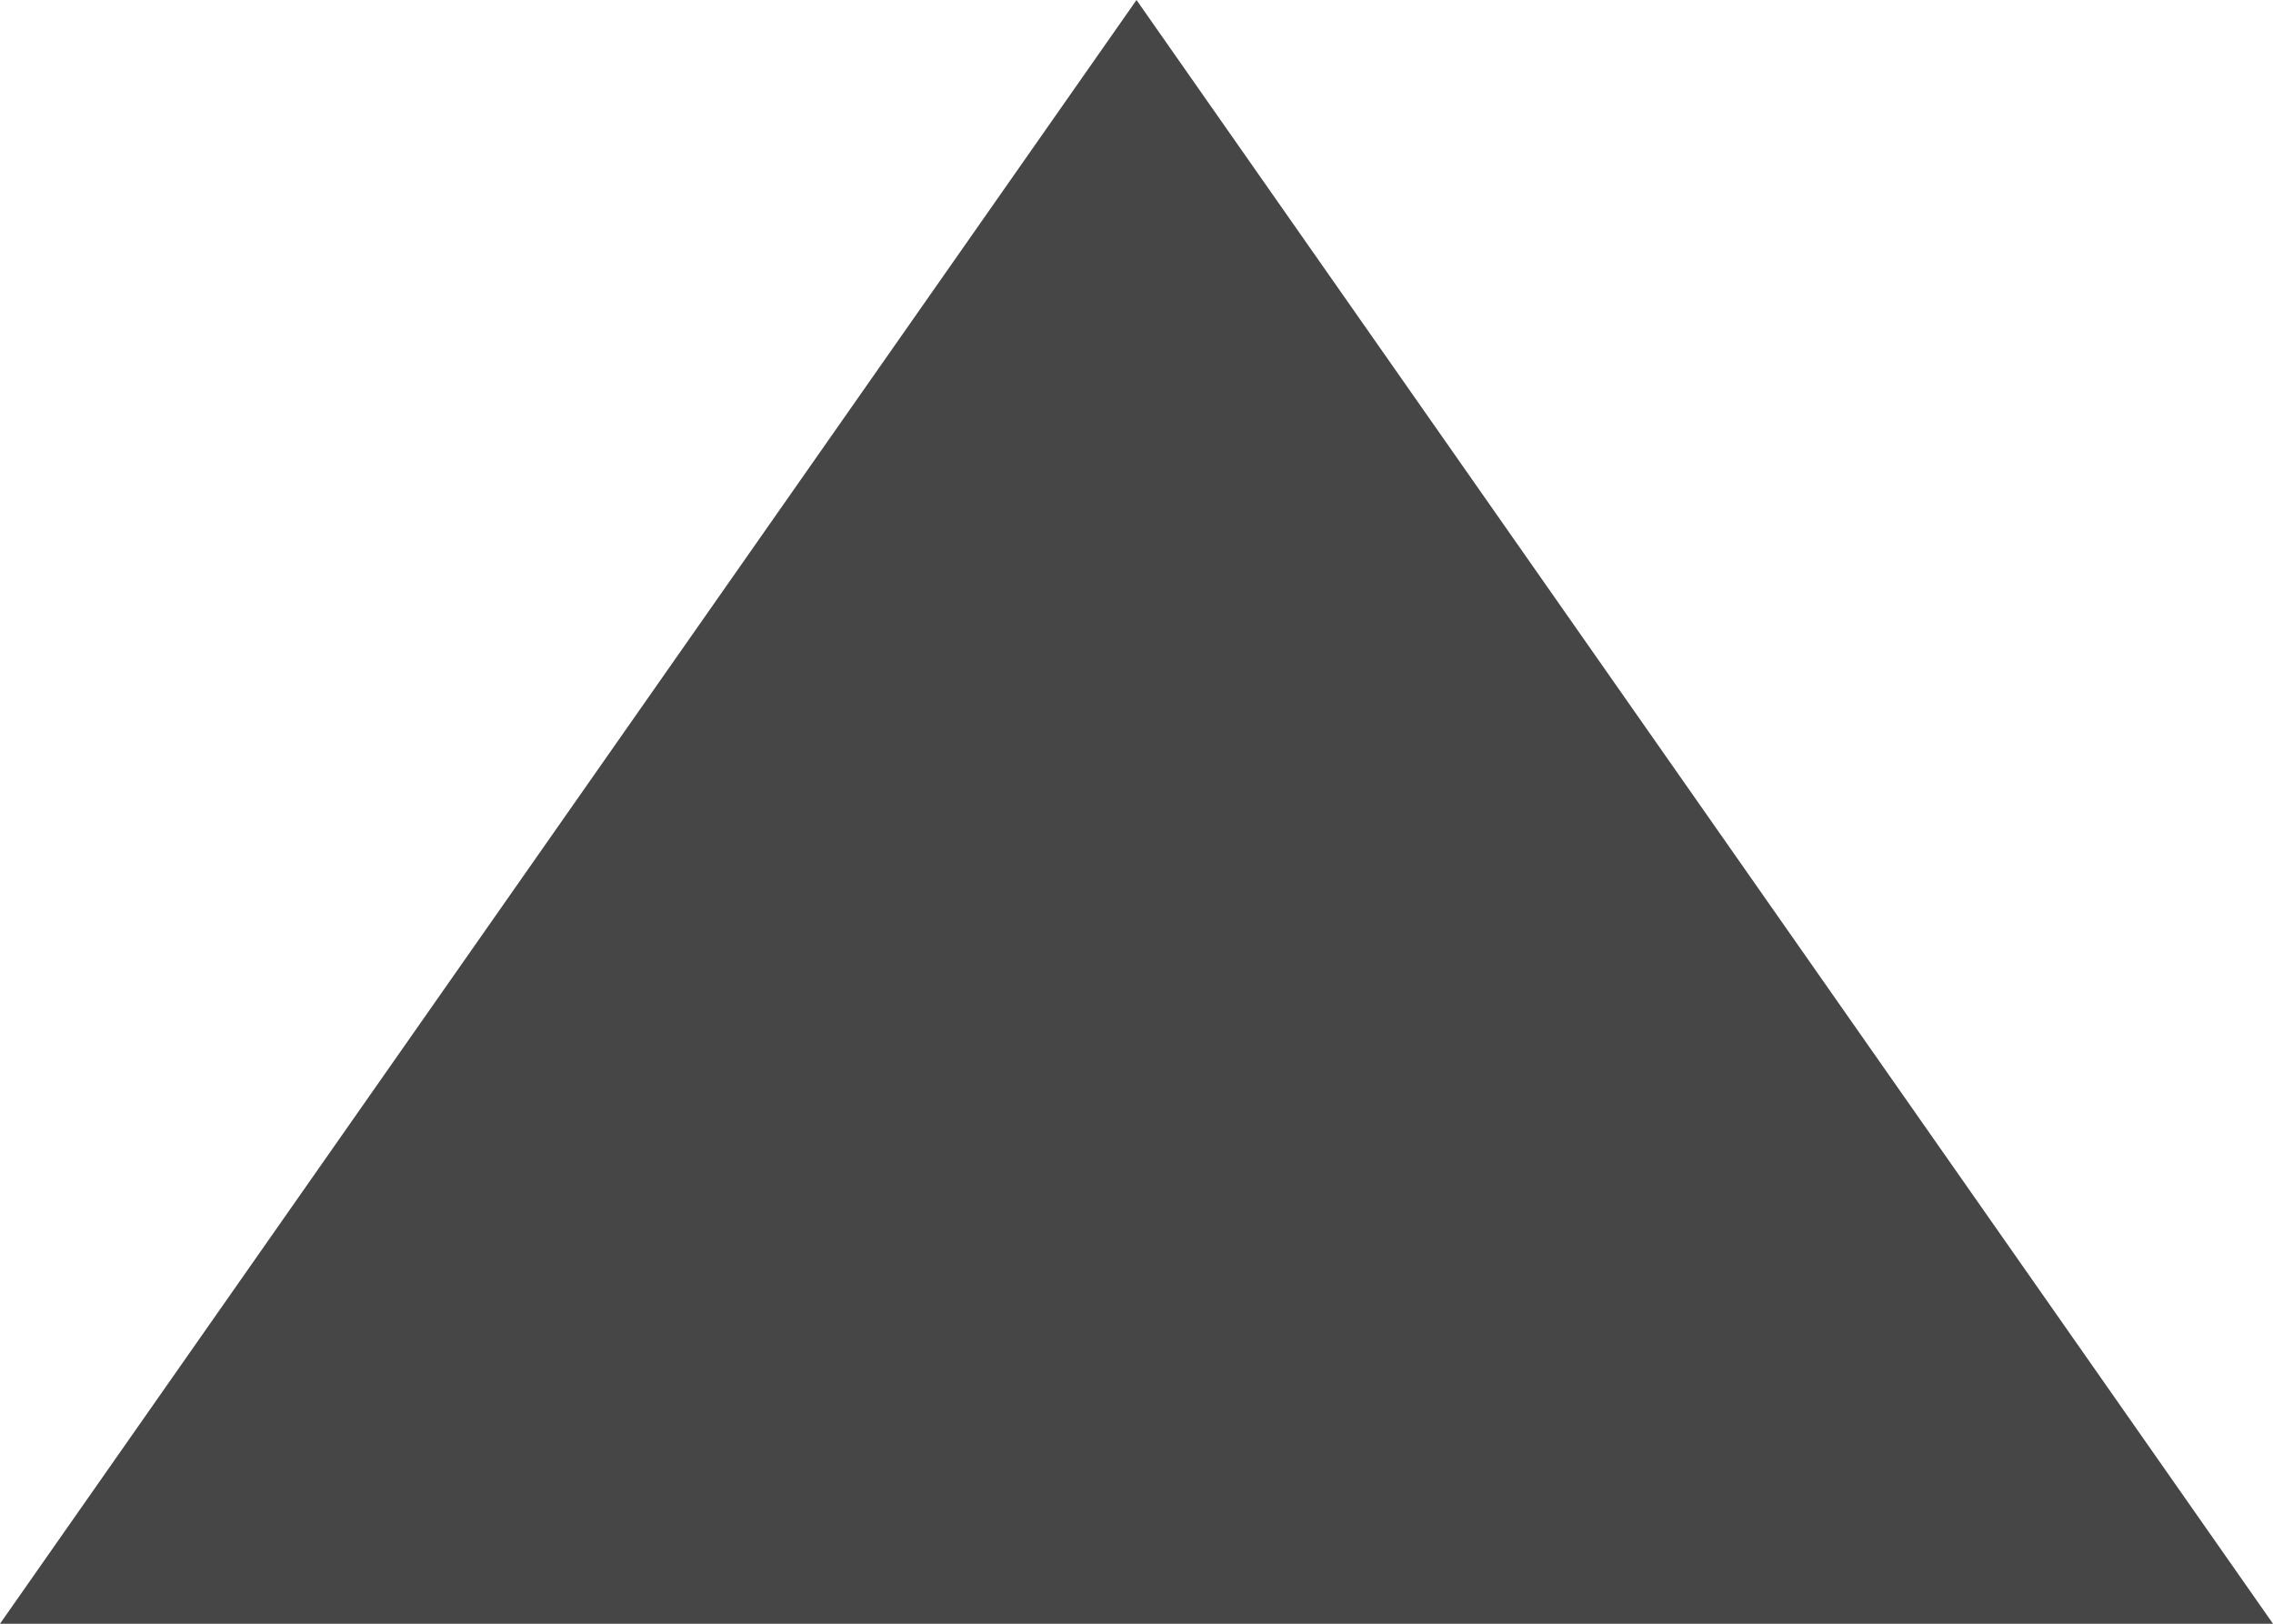 <?xml version="1.0" encoding="utf-8"?>
<!-- Generator: Adobe Illustrator 15.1.0, SVG Export Plug-In . SVG Version: 6.00 Build 0)  -->
<!DOCTYPE svg PUBLIC "-//W3C//DTD SVG 1.1//EN" "http://www.w3.org/Graphics/SVG/1.1/DTD/svg11.dtd">
<svg version="1.1" id="圖層_1" xmlns="http://www.w3.org/2000/svg" xmlns:xlink="http://www.w3.org/1999/xlink" x="0px" y="0px"
	 width="7px" height="5px" viewBox="0 0 7 5" enable-background="new 0 0 7 5" xml:space="preserve">
<polygon fill="#464646" points="3.5,5 0,5 1.75,2.5 3.5,0 5.25,2.5 7,5 "/>
</svg>
